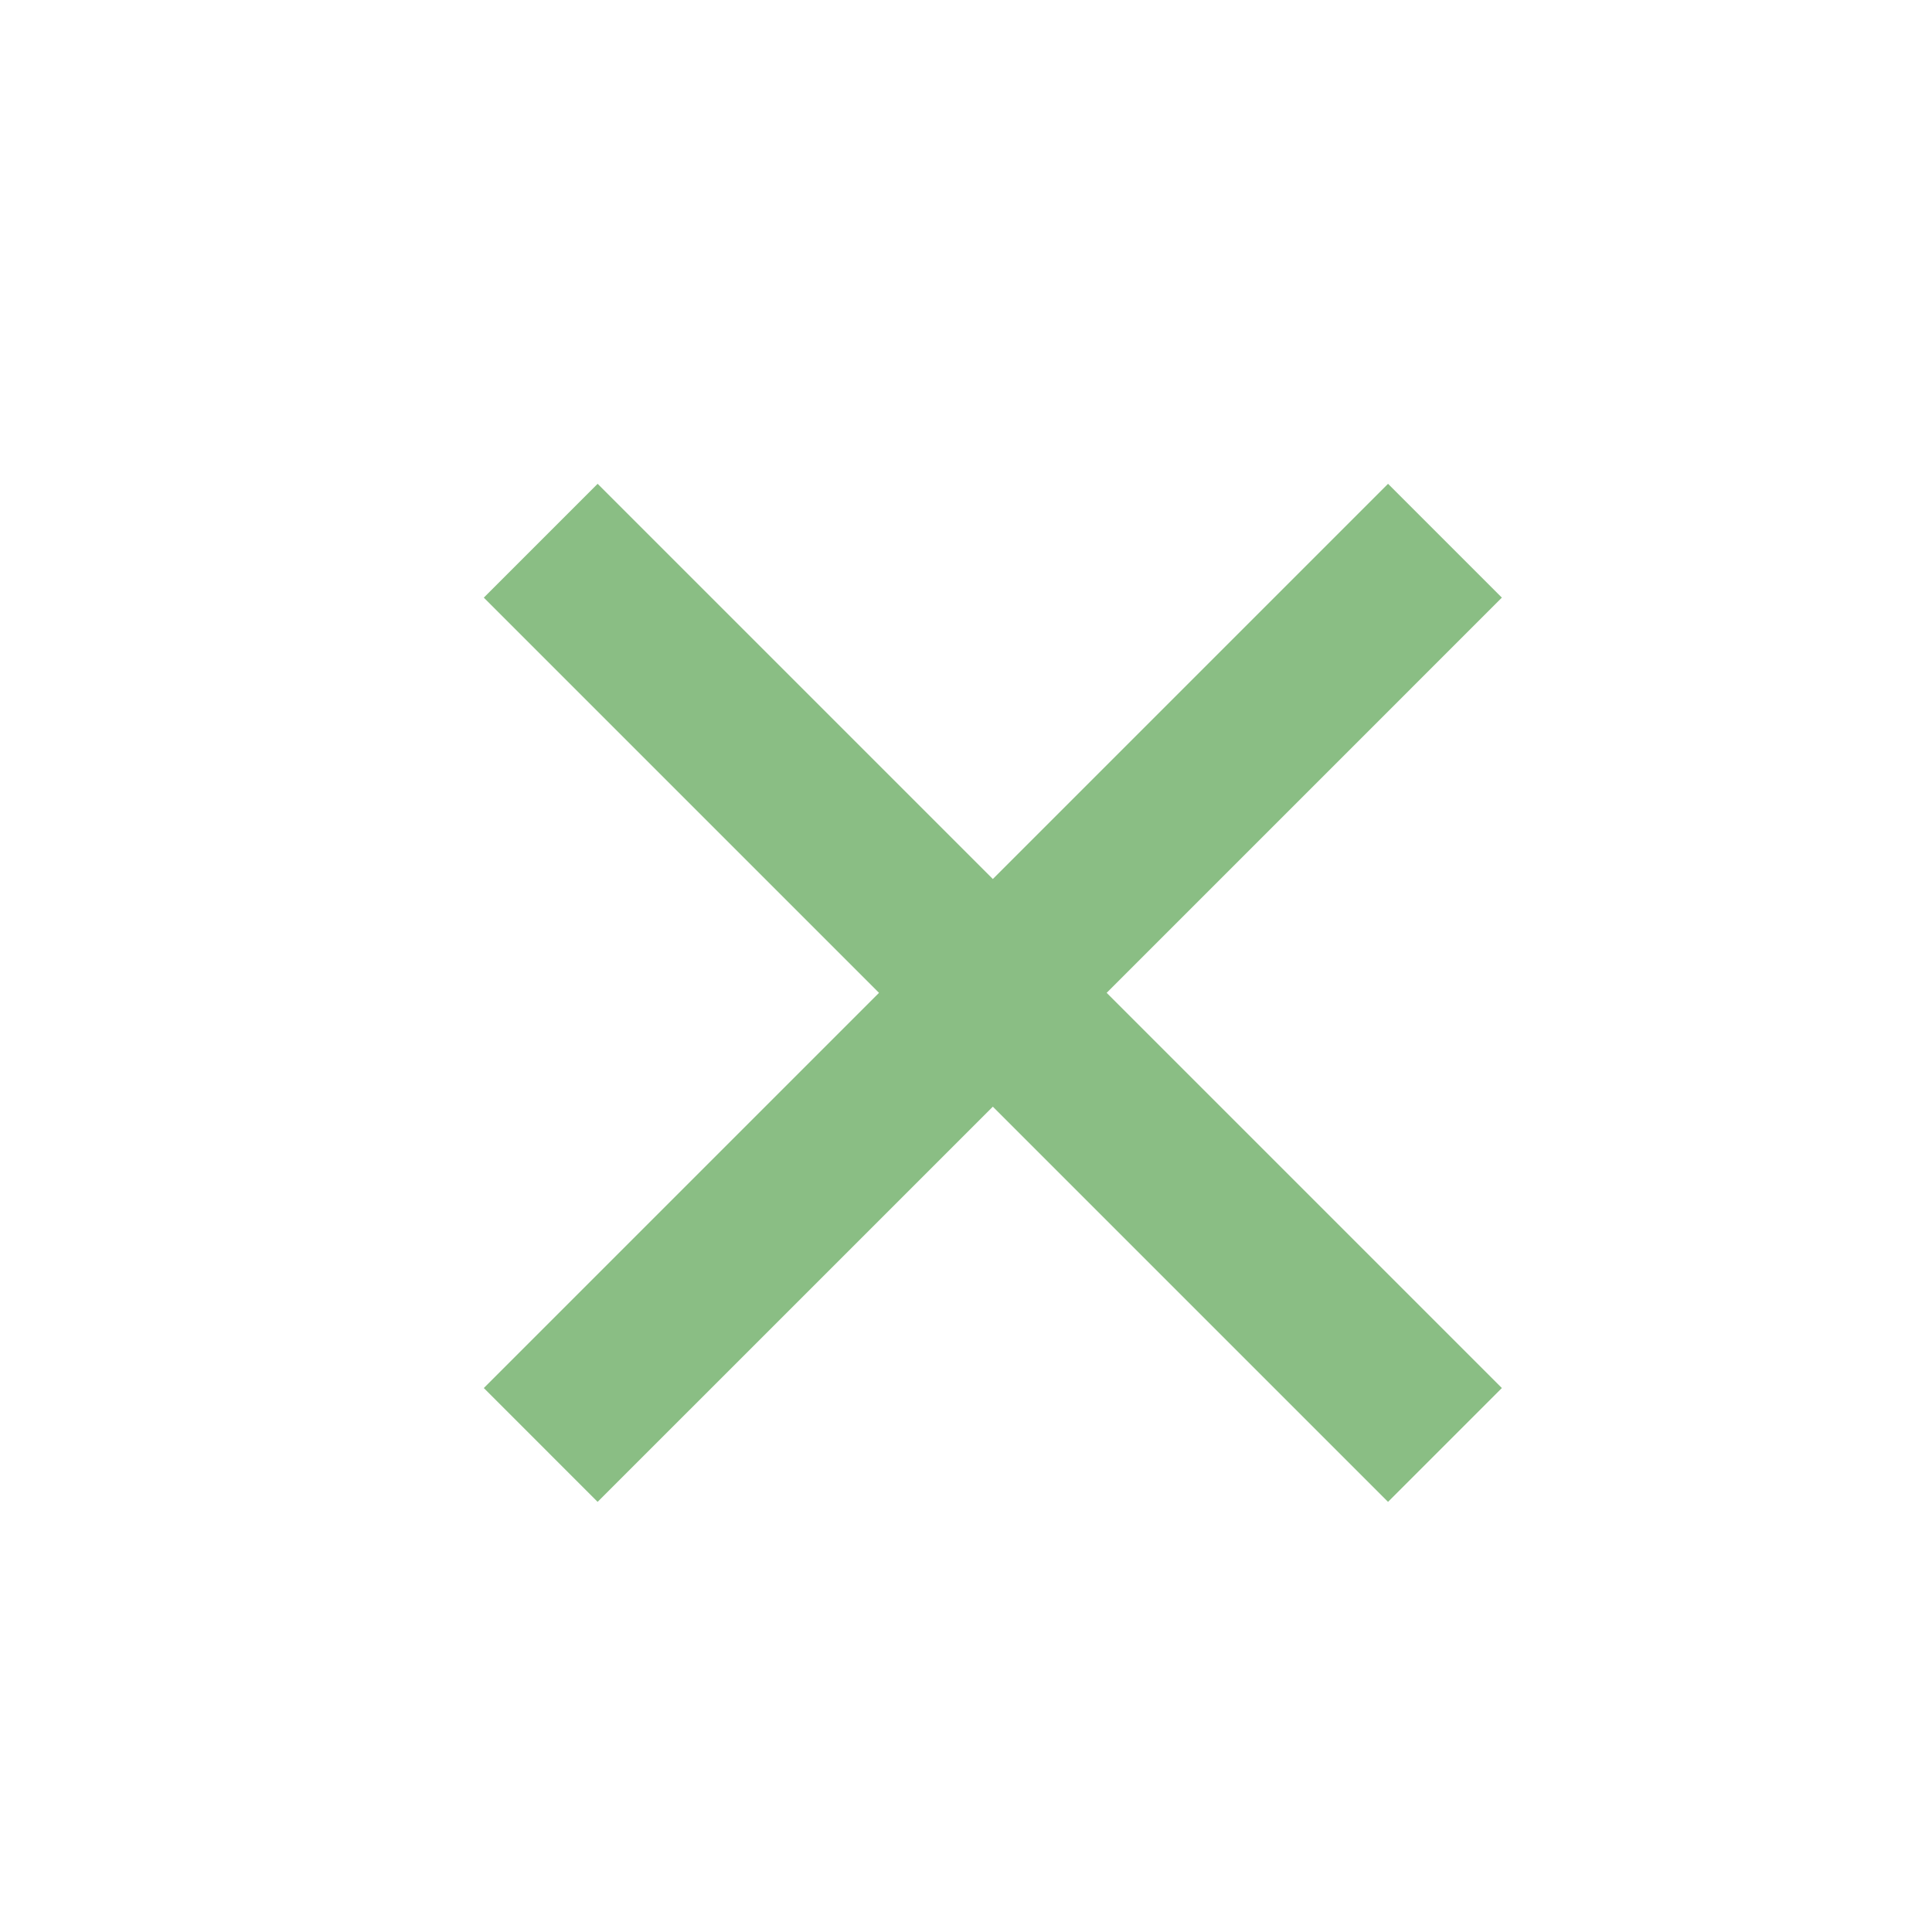 <svg width="36" height="36" viewBox="0 0 36 36" fill="none" xmlns="http://www.w3.org/2000/svg">
<g clip-path="url(#clip0_327_687)">
<path d="M27.985 11.136L20.621 18.5L27.985 25.864L25.864 27.985L18.5 20.621L11.136 27.985L9.015 25.864L16.379 18.5L9.015 11.136L11.136 9.015L18.5 16.379L25.864 9.015L27.985 11.136Z" fill="#8ABE84"/>
</g>
<defs>
<clipPath id="clip0_327_687">
<rect width="36" height="36" fill="white"/>
</clipPath>
</defs>
</svg>
